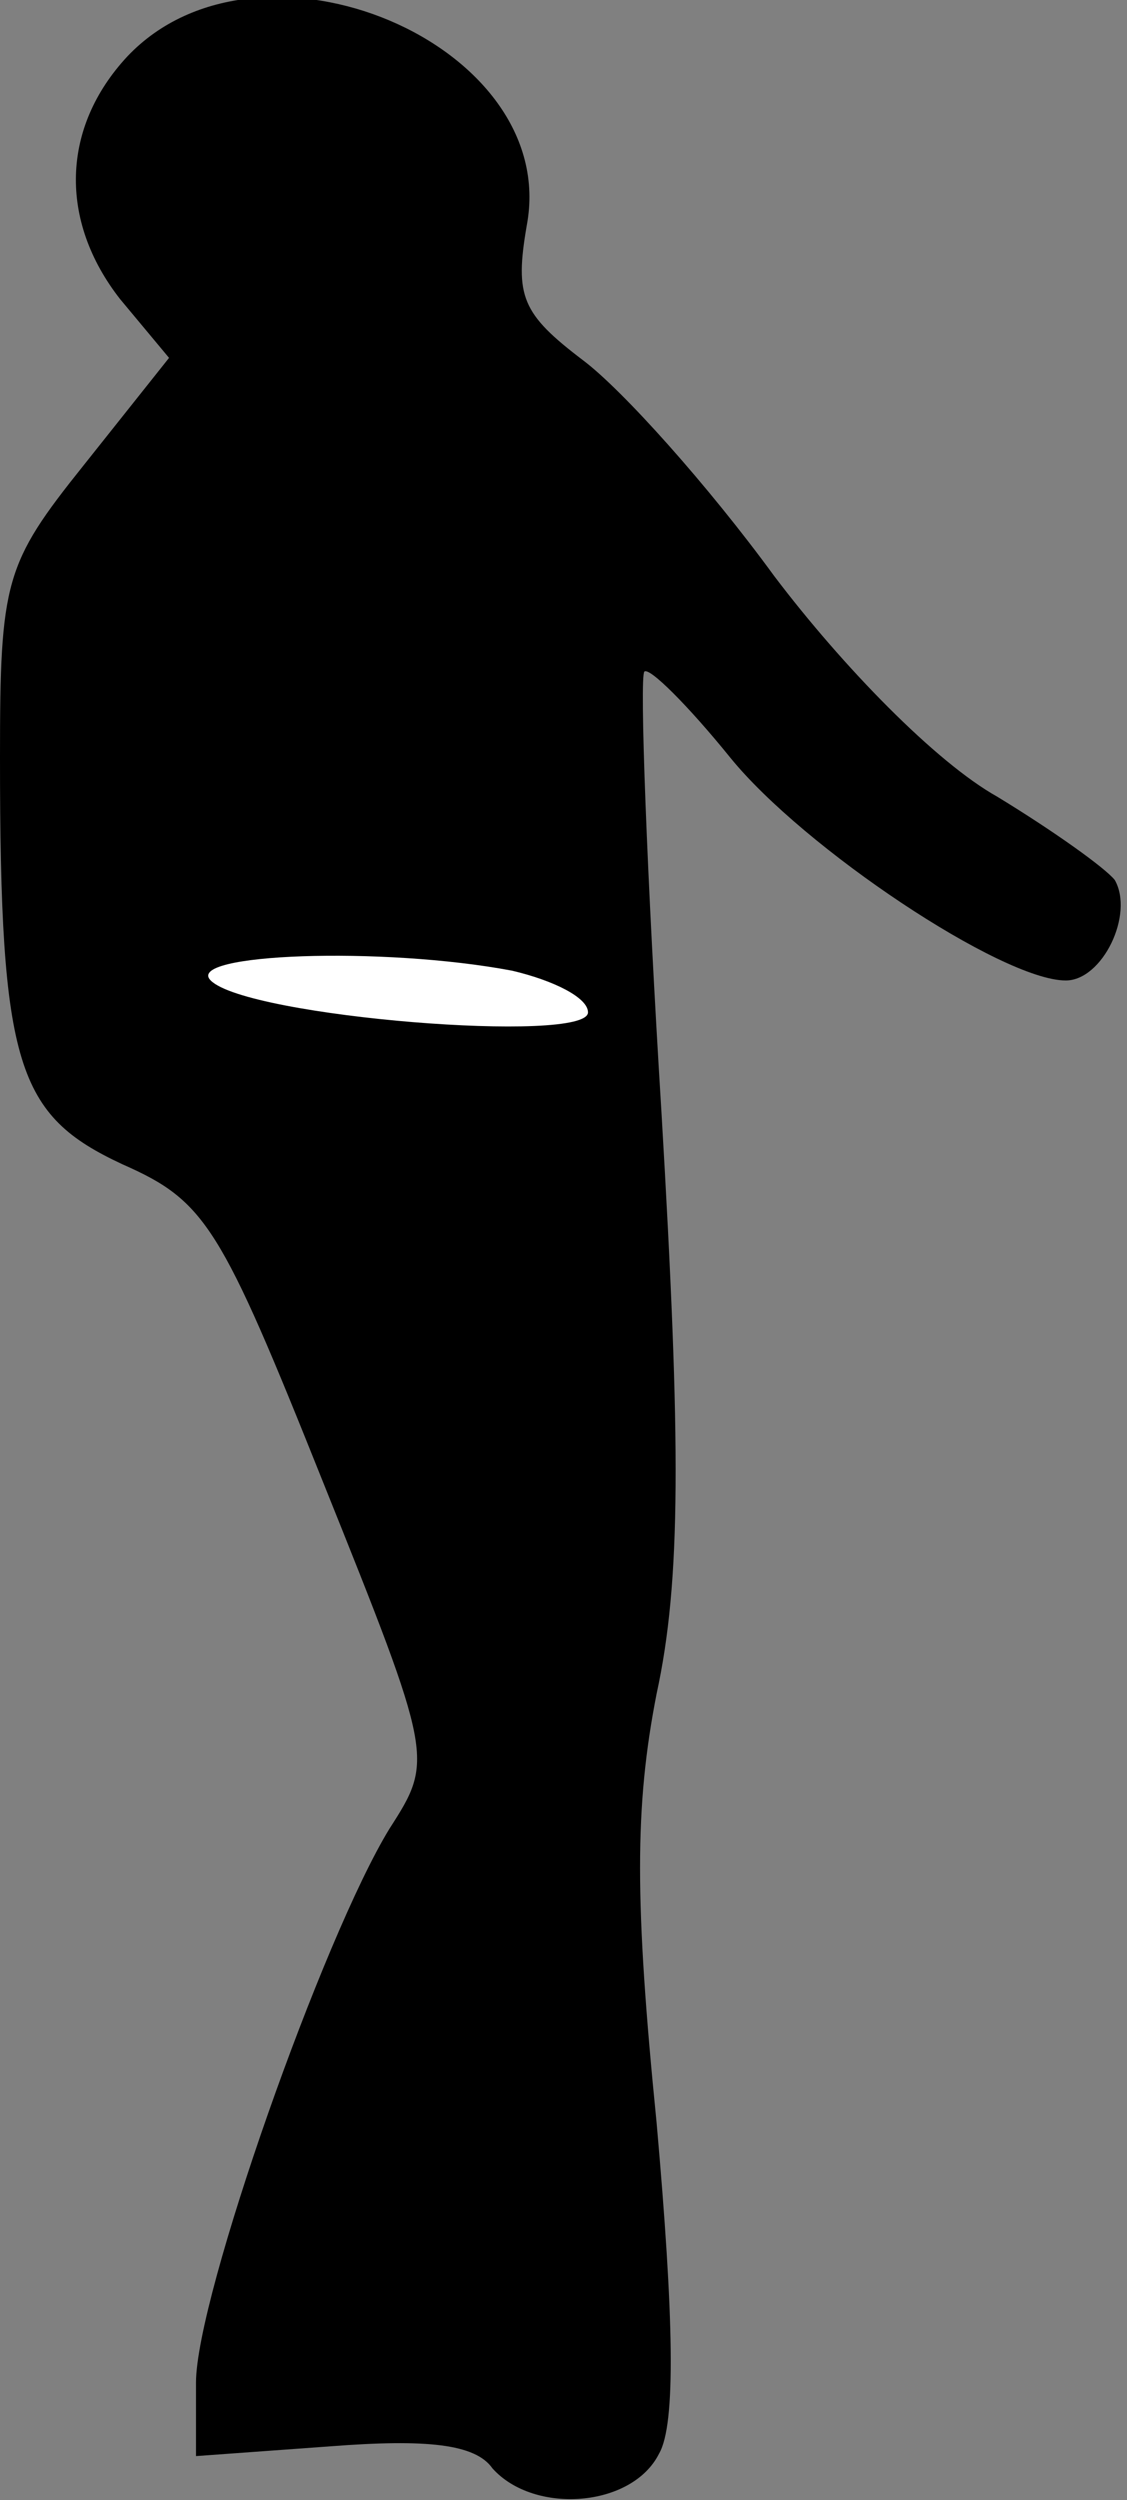 <?xml version="1.0" standalone="no"?>
<!DOCTYPE svg PUBLIC "-//W3C//DTD SVG 20010904//EN"
 "http://www.w3.org/TR/2001/REC-SVG-20010904/DTD/svg10.dtd">
<svg version="1.0" xmlns="http://www.w3.org/2000/svg"
 width="46pt" height="102pt" viewBox="0 0 46 102"
 preserveAspectRatio="xMidYMid meet">
<rect x="0" y="0" width="46" height="102" fill="#808080" stroke="none"/>
<g transform="translate(0,102) scale(0.1,-0.1)"
fill="#000000" stroke="none">
<path fill="#000000" stroke="none" d="M52 997 c-27 -29 -28 -67 -3 -99 l20
-24 -35 -44 c-32 -40 -34 -47 -34 -119 0 -126 7 -146 50 -166 34 -15 40 -25
82 -130 45 -112 45 -113 27 -141 -27 -44 -79 -191 -79 -226 l0 -30 55 4 c39 3
59 1 66 -9 17 -19 57 -16 68 6 7 12 6 56 -1 135 -9 90 -9 129 0 175 10 46 10
101 2 237 -6 97 -9 178 -7 180 2 2 18 -14 35 -35 30 -37 111 -91 137 -91 15 0
28 27 20 41 -4 5 -25 20 -48 34 -25 14 -63 53 -91 90 -27 37 -62 76 -78 88
-25 19 -28 26 -23 55 14 74 -109 126 -163 69z"/>
<path fill="#ffffff" stroke="none" d="M209 624 c17 -4 31 -11 31 -17 0 -13
-139 -2 -154 13 -11 11 70 14 123 4z"/>
</g>
</svg>
